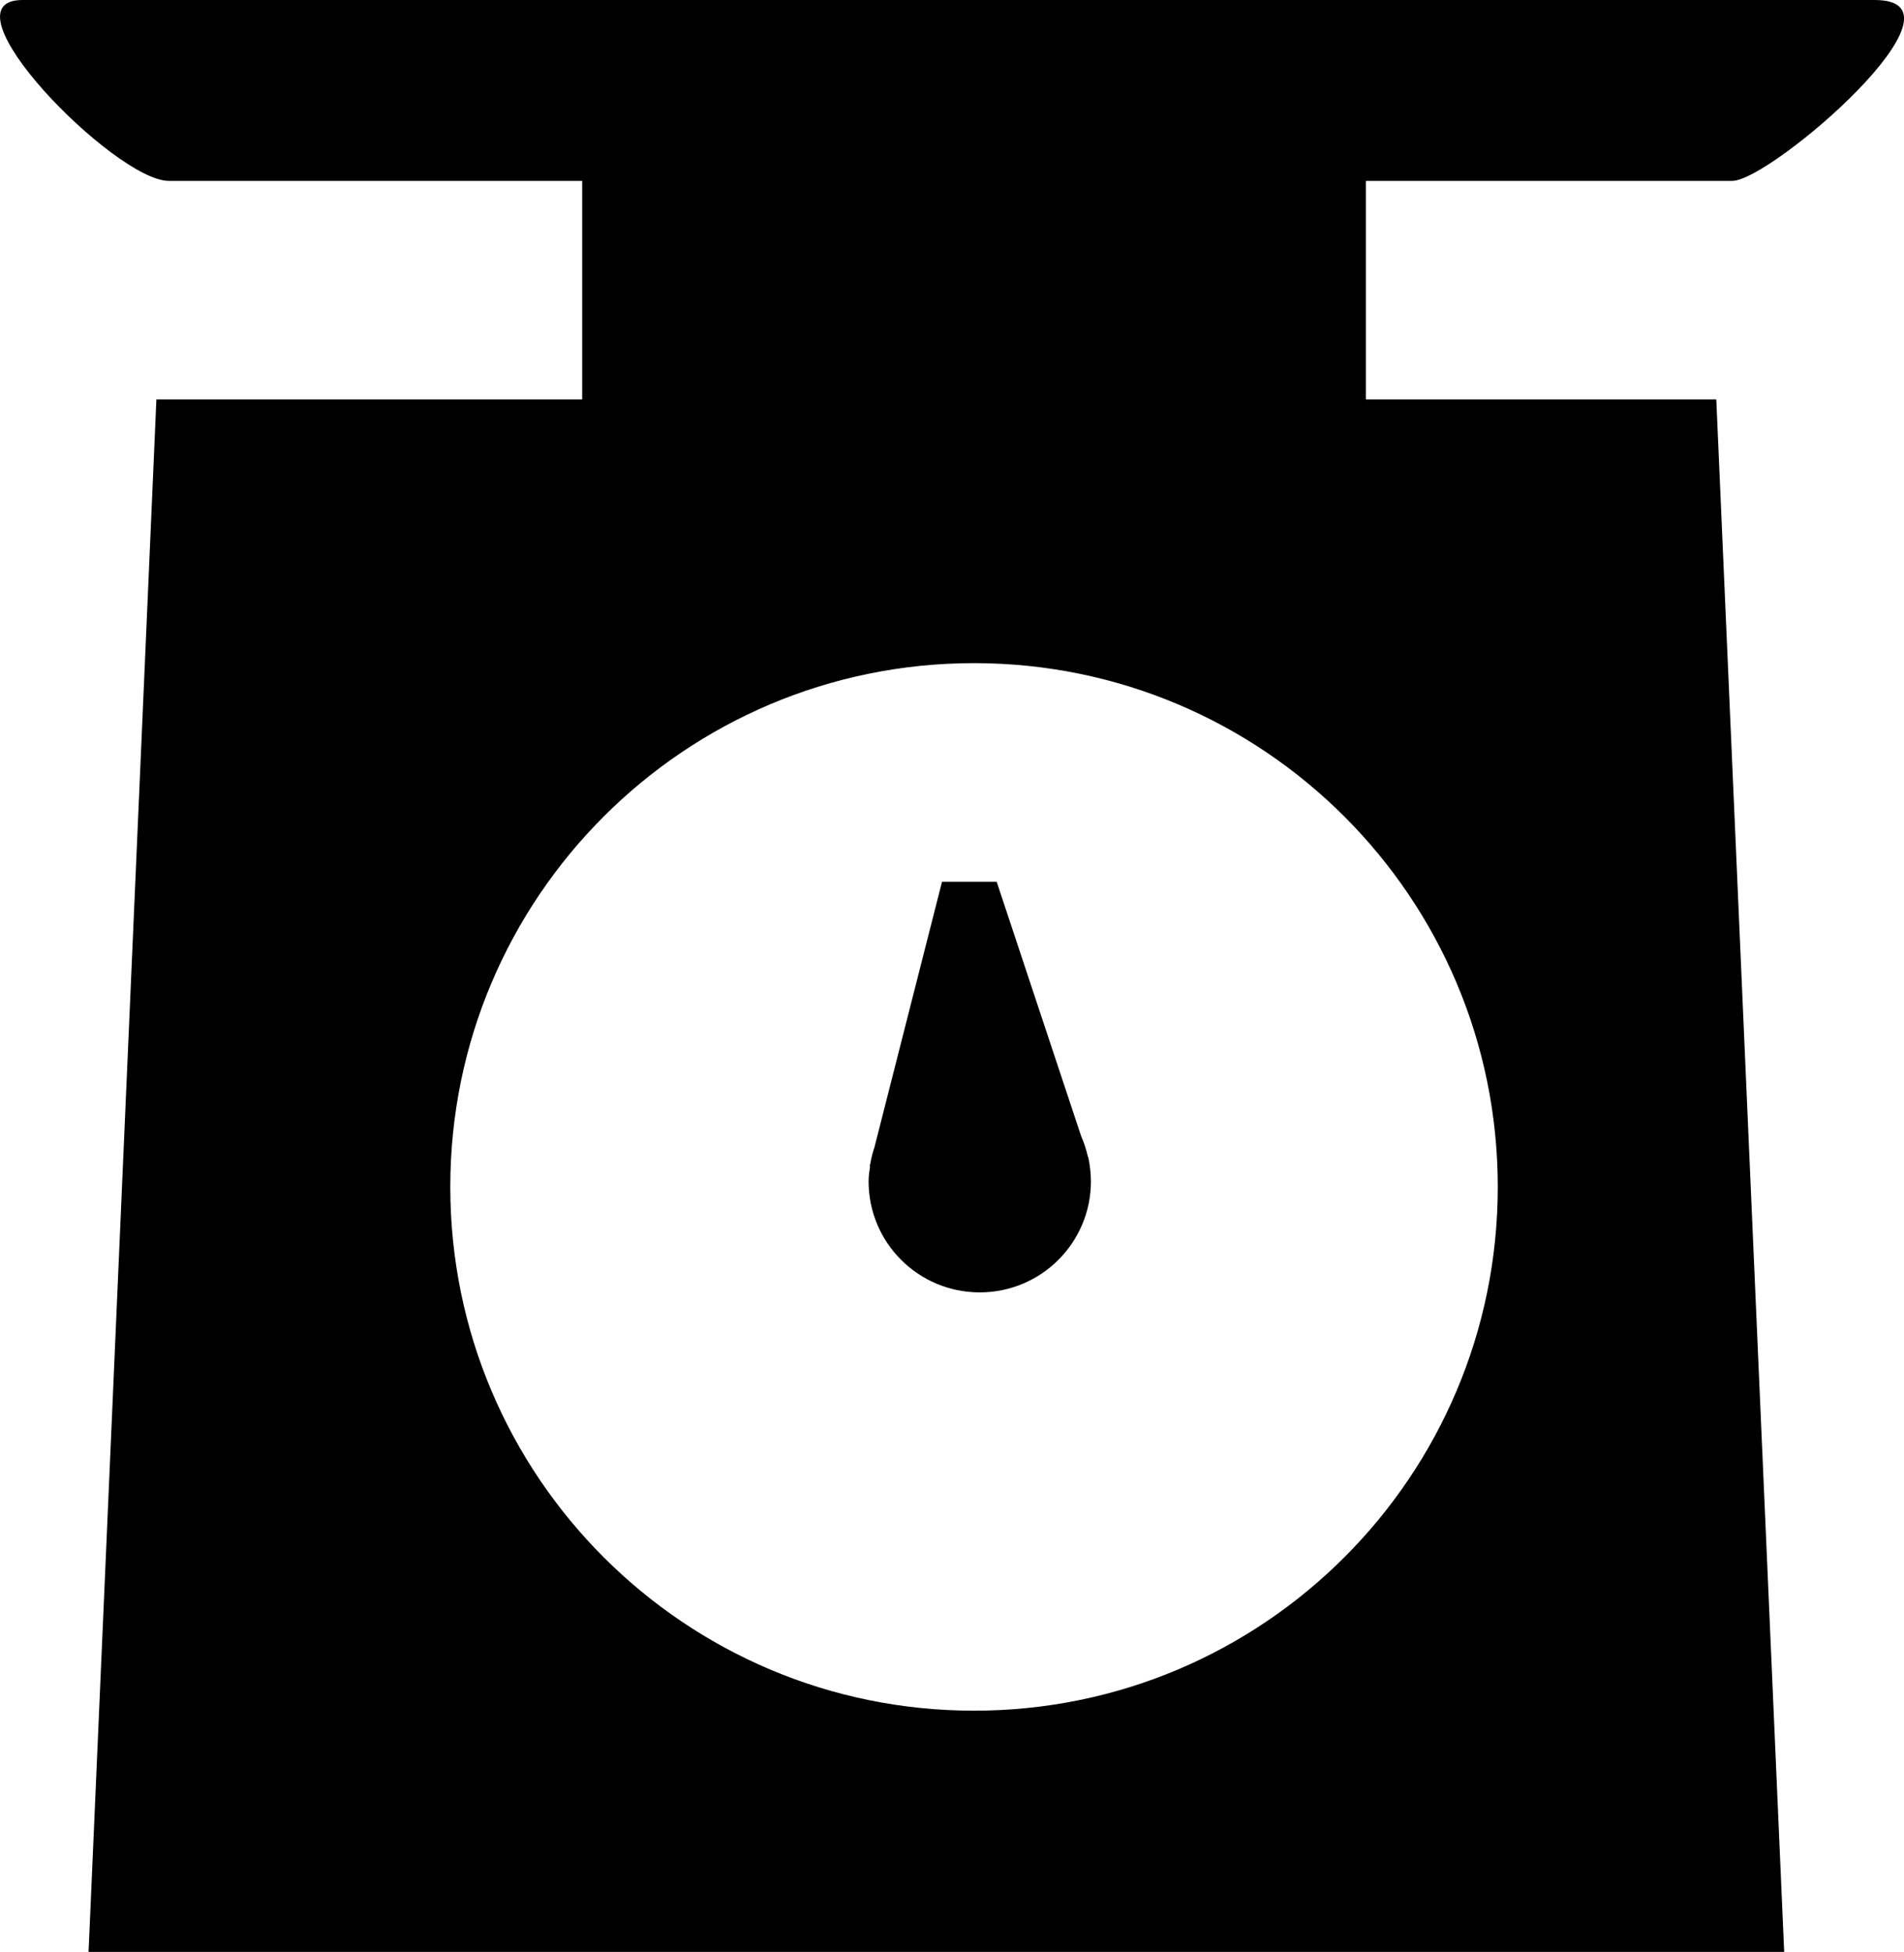 <?xml version="1.0" encoding="iso-8859-1"?>
<!-- Generator: Adobe Illustrator 16.0.0, SVG Export Plug-In . SVG Version: 6.00 Build 0)  -->
<!DOCTYPE svg PUBLIC "-//W3C//DTD SVG 1.1//EN" "http://www.w3.org/Graphics/SVG/1.1/DTD/svg11.dtd">
<svg version="1.1" id="Layer_1" xmlns="http://www.w3.org/2000/svg" xmlns:xlink="http://www.w3.org/1999/xlink" x="0px" y="0px"
	 width="30.461px" height="31.227px" viewBox="0 0 30.461 31.227" style="enable-background:new 0 0 30.461 31.227;"
	 xml:space="preserve">
<g>
	<path d="M27.713,2.894C28.331,2.894,31.679,0,29.991,0C28.302,0,1.718,0,0.362,0S1.839,2.894,2.7,2.894c0.284,0,3.034,0,6.614,0
		V6.39H2.502L1.417,31.227h27.127L27.458,6.39h-5.606V2.894C25.109,2.894,27.522,2.894,27.713,2.894z M23.962,18.988
		c0,4.628-3.751,8.38-8.379,8.38s-8.379-3.752-8.379-8.38c0-4.627,3.751-8.379,8.379-8.379S23.962,14.361,23.962,18.988z"/>
	<path d="M17.414,18.53l-0.012-0.036c-0.026-0.109-0.06-0.217-0.105-0.317l-1.352-4.071h-0.874l-1.08,4.244
		c-0.028,0.084-0.051,0.17-0.066,0.259l-0.012,0.047h0.007c-0.011,0.08-0.024,0.159-0.024,0.243c0,0.982,0.796,1.777,1.778,1.777
		c0.983,0,1.779-0.795,1.779-1.777C17.452,18.771,17.438,18.649,17.414,18.53L17.414,18.53z"/>
</g>
<g>
</g>
<g>
</g>
<g>
</g>
<g>
</g>
<g>
</g>
<g>
</g>
<g>
</g>
<g>
</g>
<g>
</g>
<g>
</g>
<g>
</g>
<g>
</g>
<g>
</g>
<g>
</g>
<g>
</g>
</svg>

